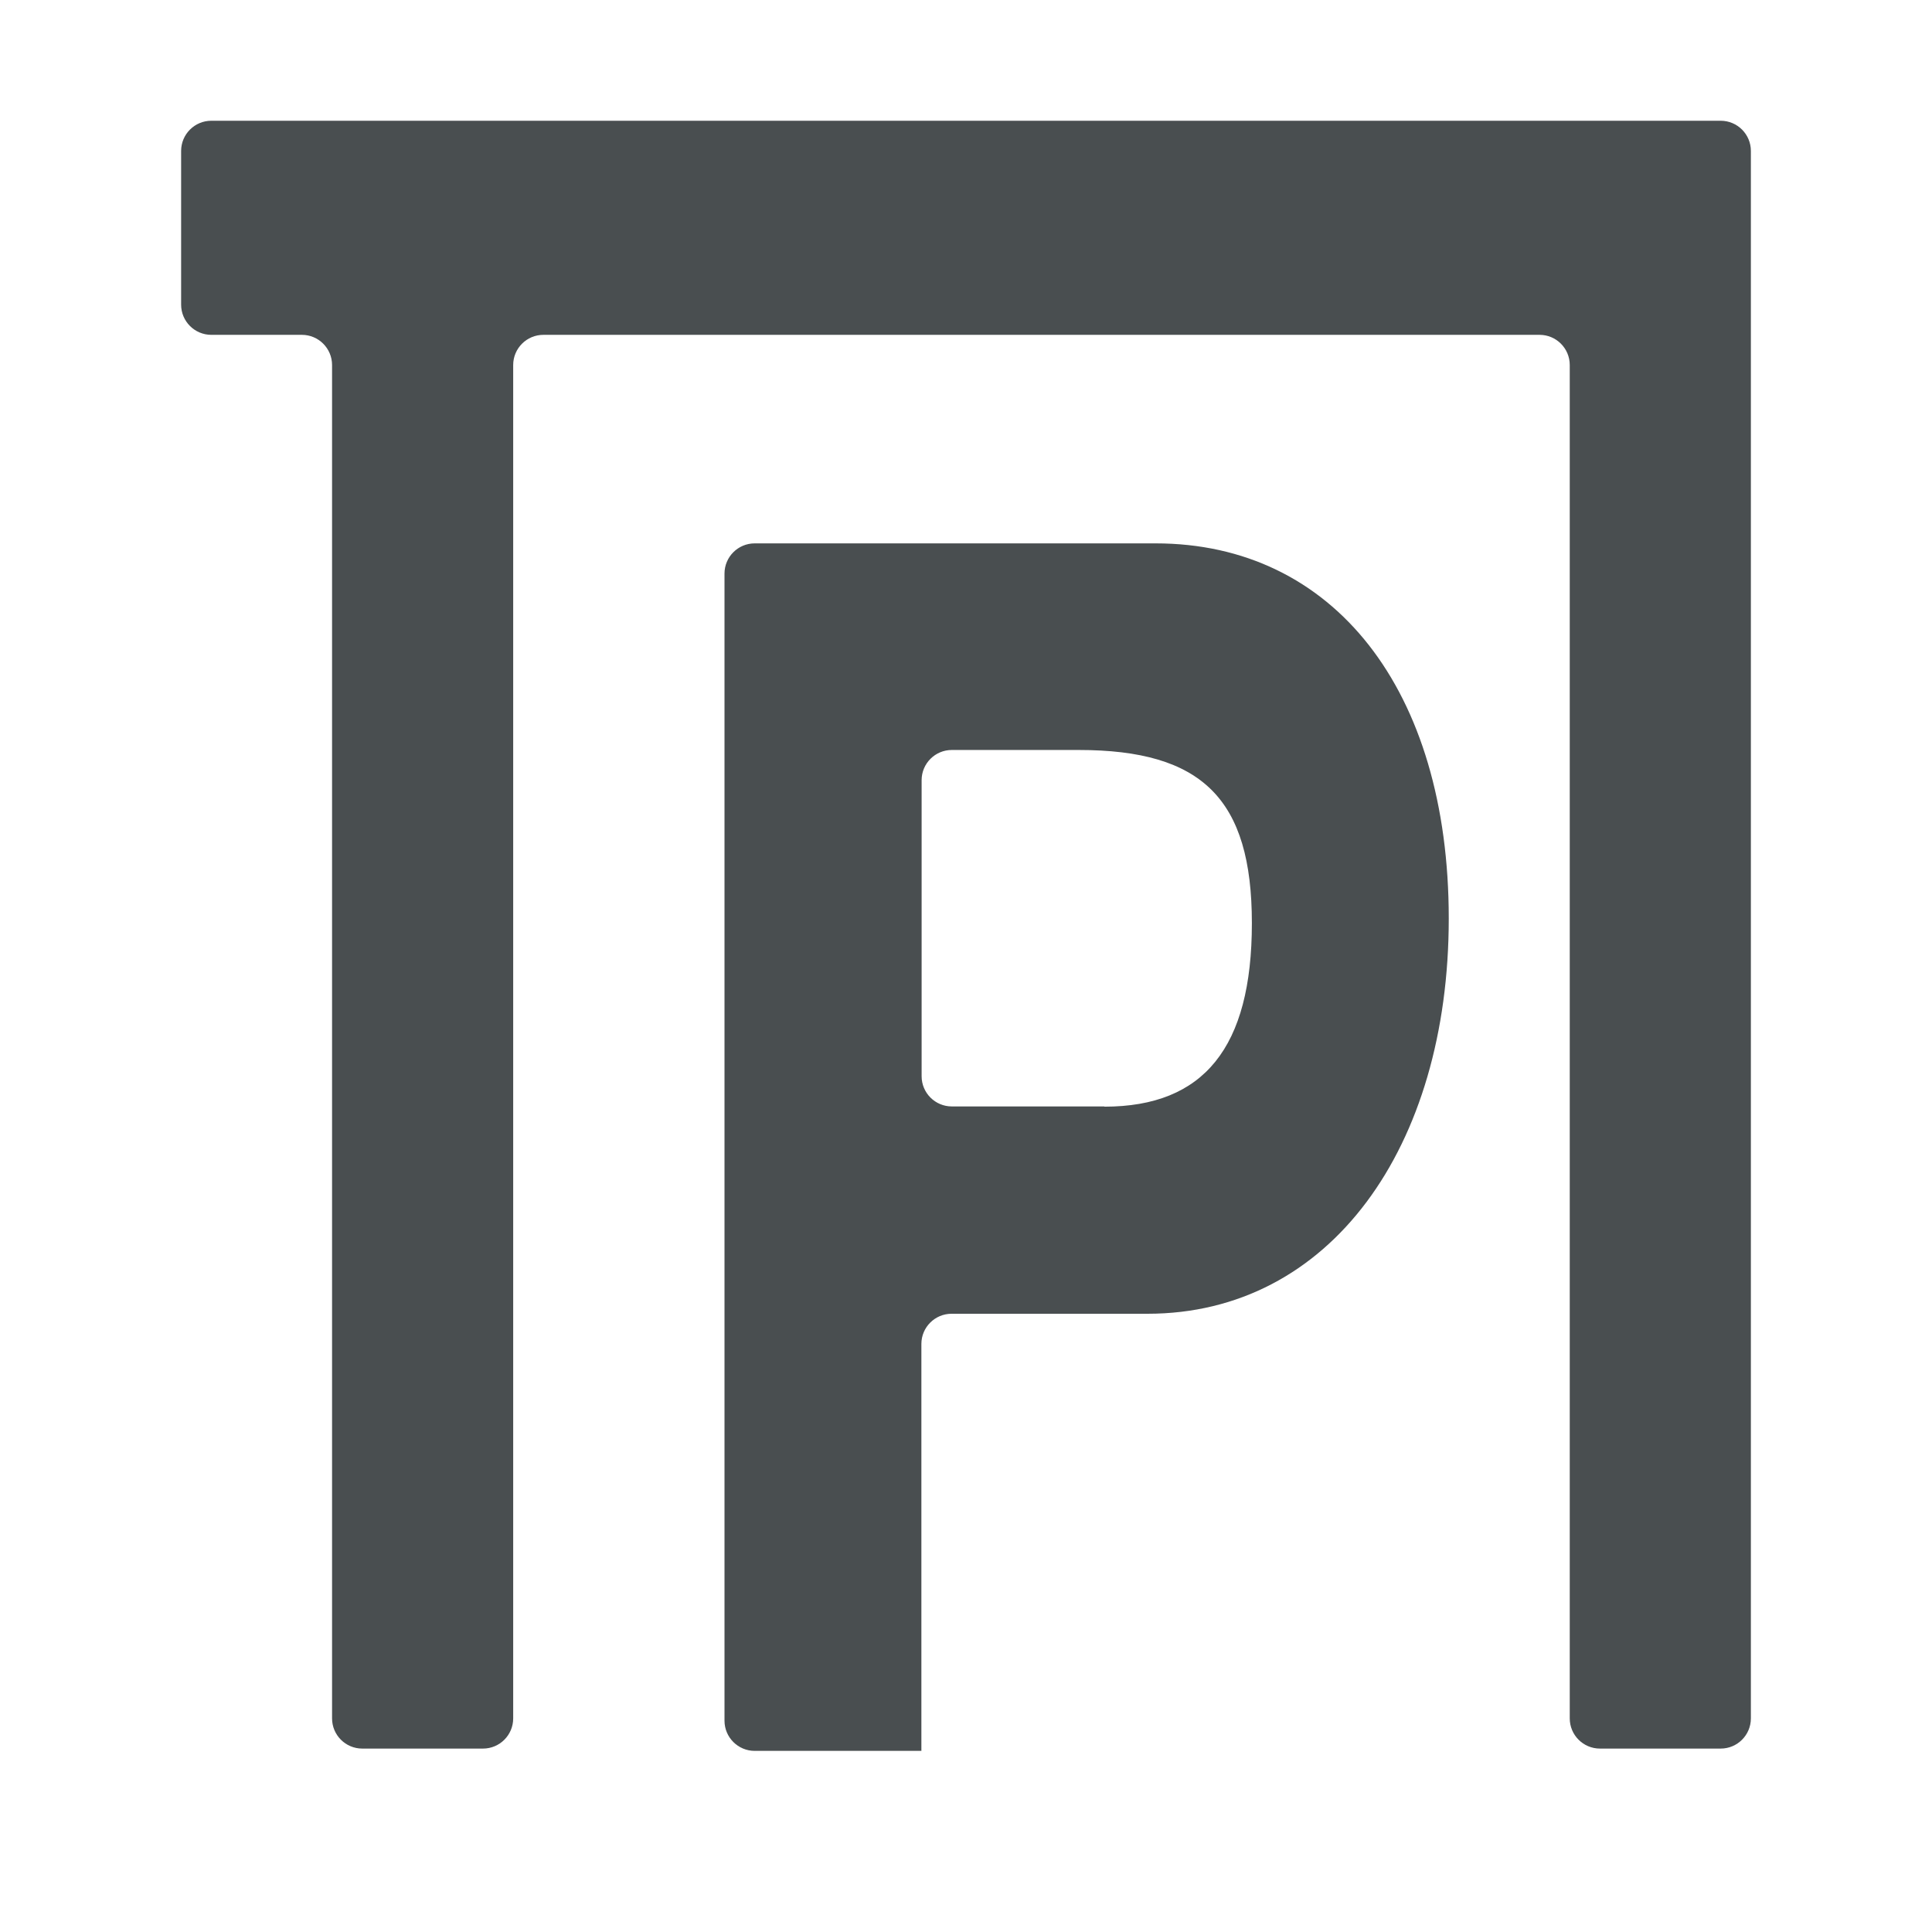 <svg xmlns="http://www.w3.org/2000/svg" width="32" height="32" viewBox="0 0 32 32" fill="none">
  <path d="M5.5 6.046C5.5 5.77 5.276 5.546 5 5.546H3.5C3.224 5.546 3 5.322 3 5.046V2.5C3 2.224 3.224 2 3.5 2H28.5C28.776 2 29 2.224 29 2.5L29 28.462C29 28.738 28.776 28.962 28.5 28.962H26.5C26.224 28.962 26 28.738 26 28.462V6.046C26 5.77 25.776 5.546 25.5 5.546H9C8.724 5.546 8.5 5.77 8.5 6.046V28.462C8.5 28.738 8.276 28.962 8 28.962H6C5.724 28.962 5.5 28.738 5.5 28.462V6.046Z" fill="#494E50"/>
  <path d="M15.265 29H12.5C12.224 29 12 28.776 12 28.5V9.5C12 9.224 12.224 9 12.5 9H19.14C22.086 9 23.996 11.424 23.996 15.213C23.996 19.002 22.031 21.76 19.006 21.76H15.761C15.485 21.76 15.261 21.984 15.261 22.26V28.996C15.261 28.998 15.263 29 15.265 29ZM18.291 18.328C18.291 18.329 18.292 18.33 18.293 18.33C19.938 18.329 20.735 17.352 20.735 15.291C20.735 13.23 19.91 12.422 17.866 12.422H15.765C15.489 12.422 15.265 12.646 15.265 12.922V17.826C15.265 18.102 15.489 18.326 15.765 18.326H18.289C18.29 18.326 18.291 18.327 18.291 18.328Z" fill="#494E50"/>
</svg>